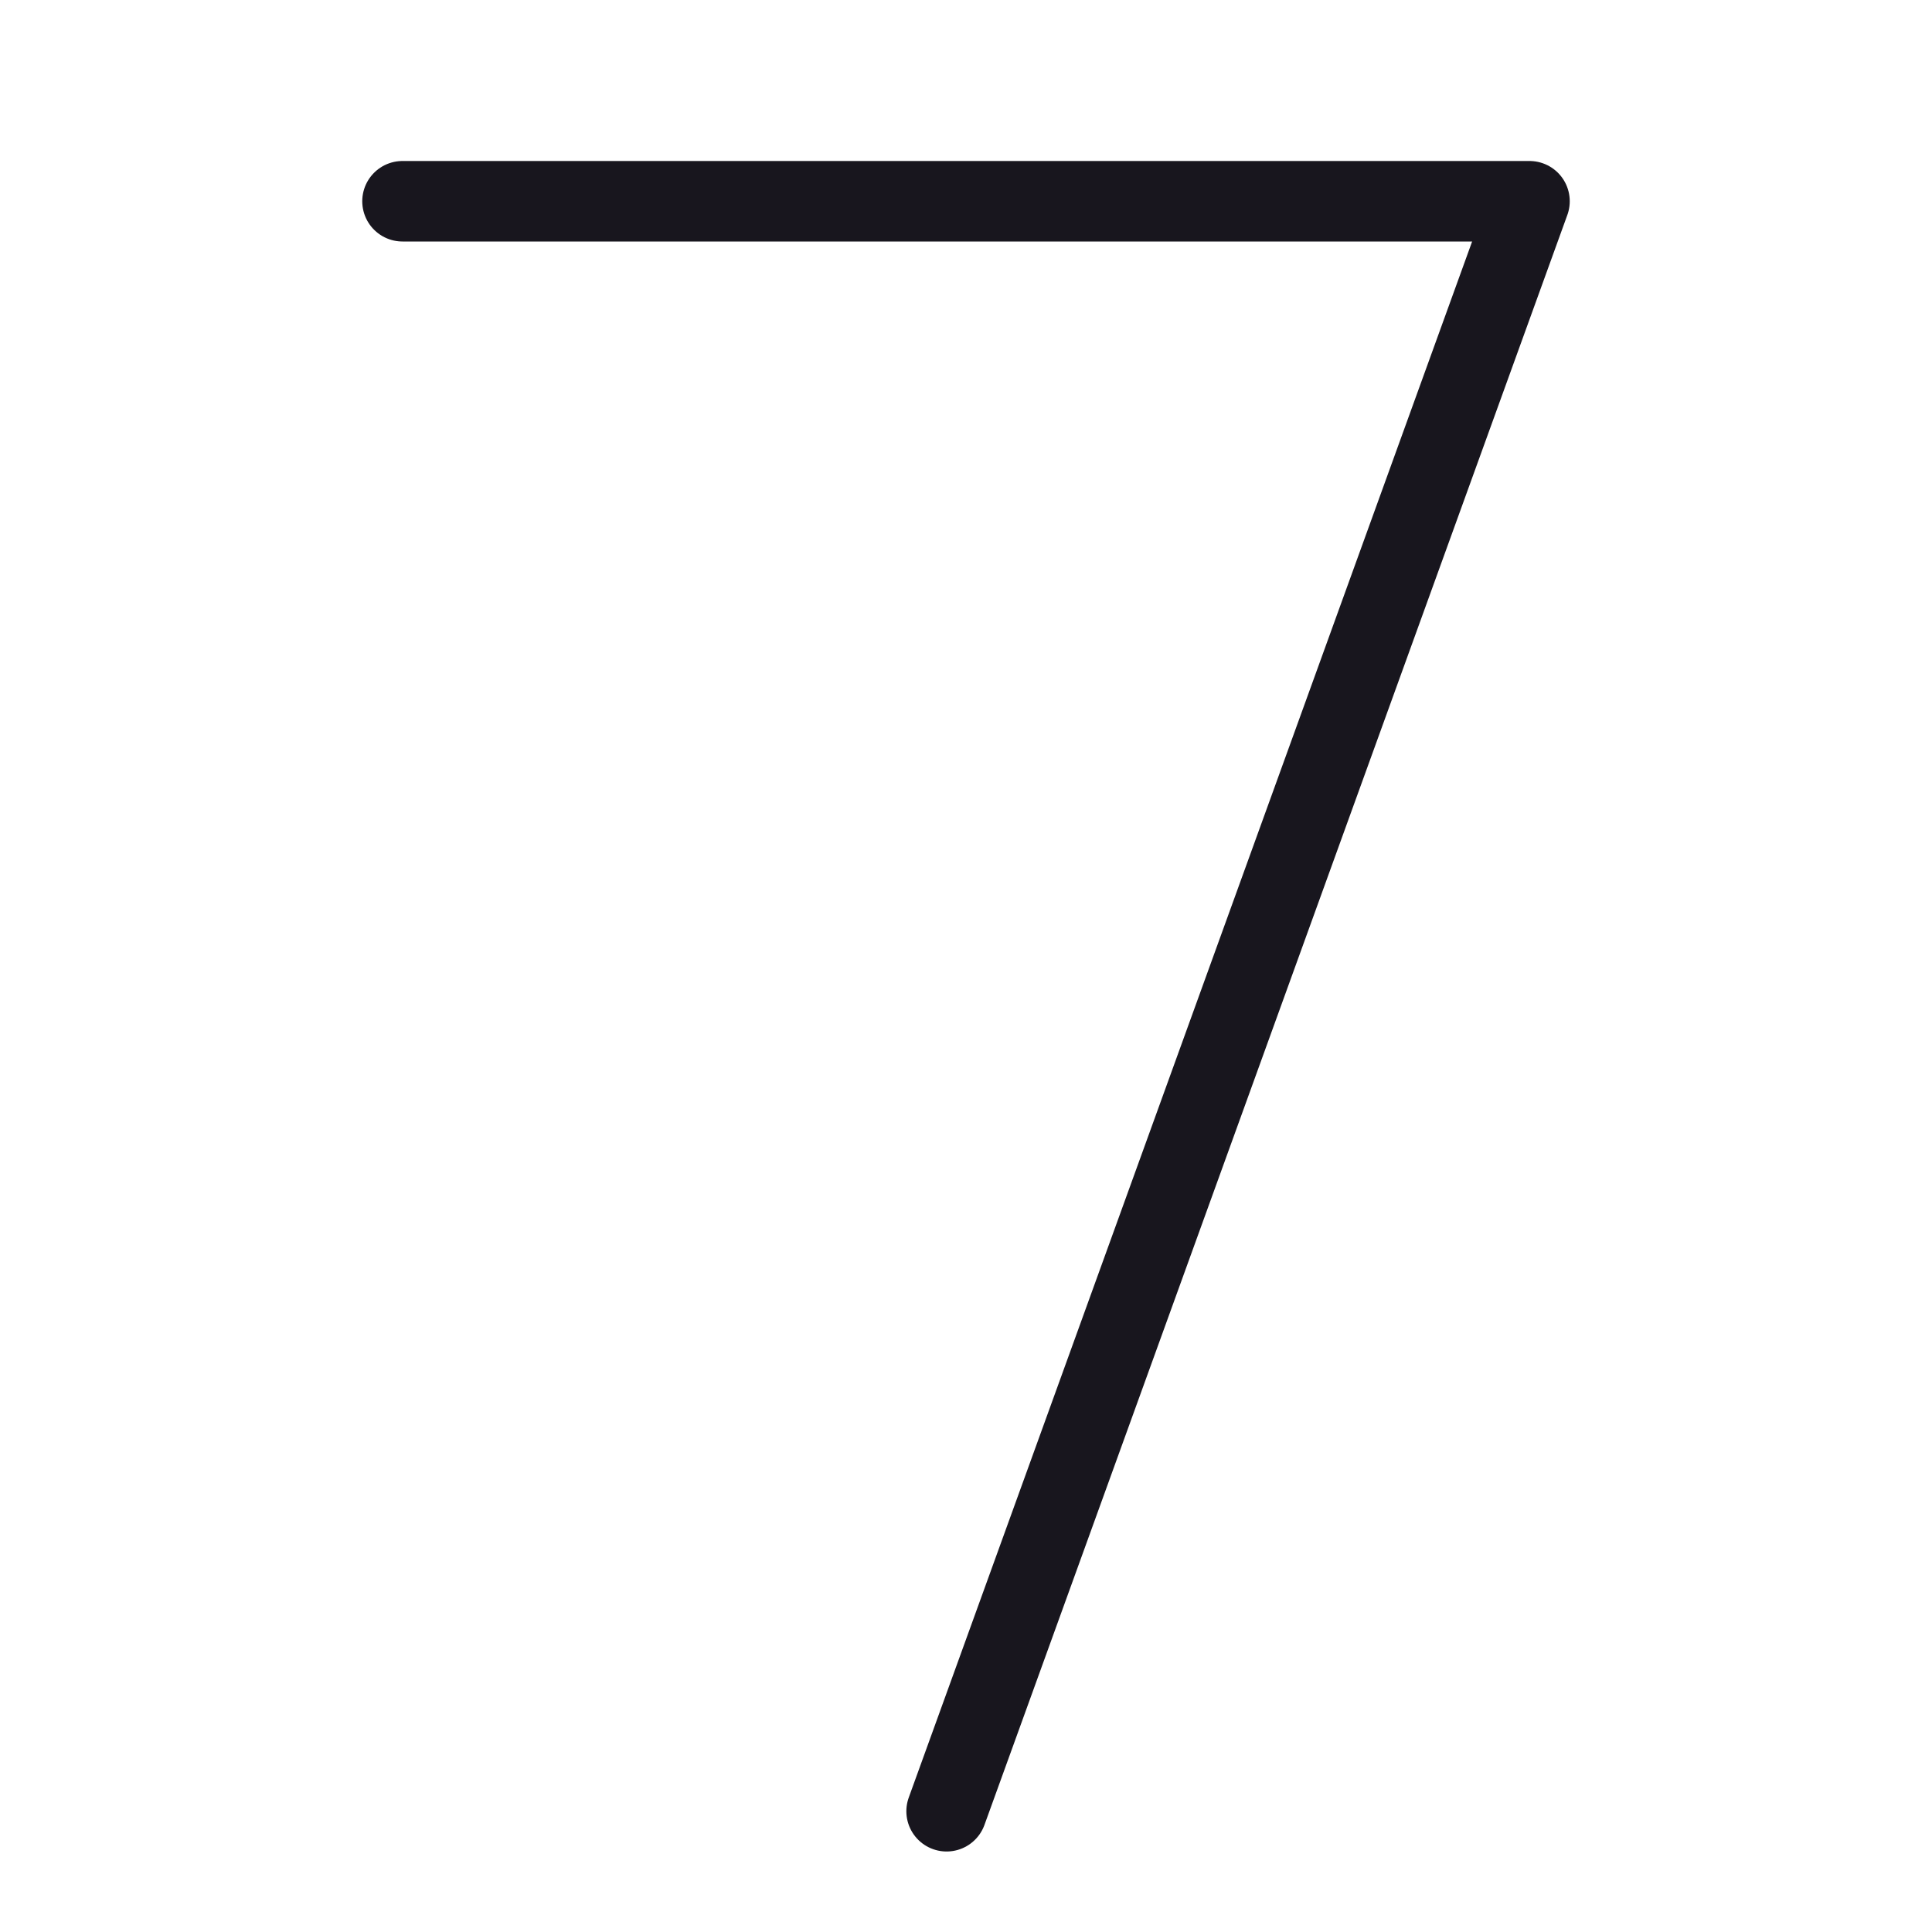 <svg width="24" height="24" viewBox="0 0 24 24" fill="none" xmlns="http://www.w3.org/2000/svg">
<path d="M5 2.5H19L11.759 22.5" stroke="#18161E" stroke-miterlimit="1.02" stroke-linecap="round" stroke-linejoin="round"/>
</svg>
